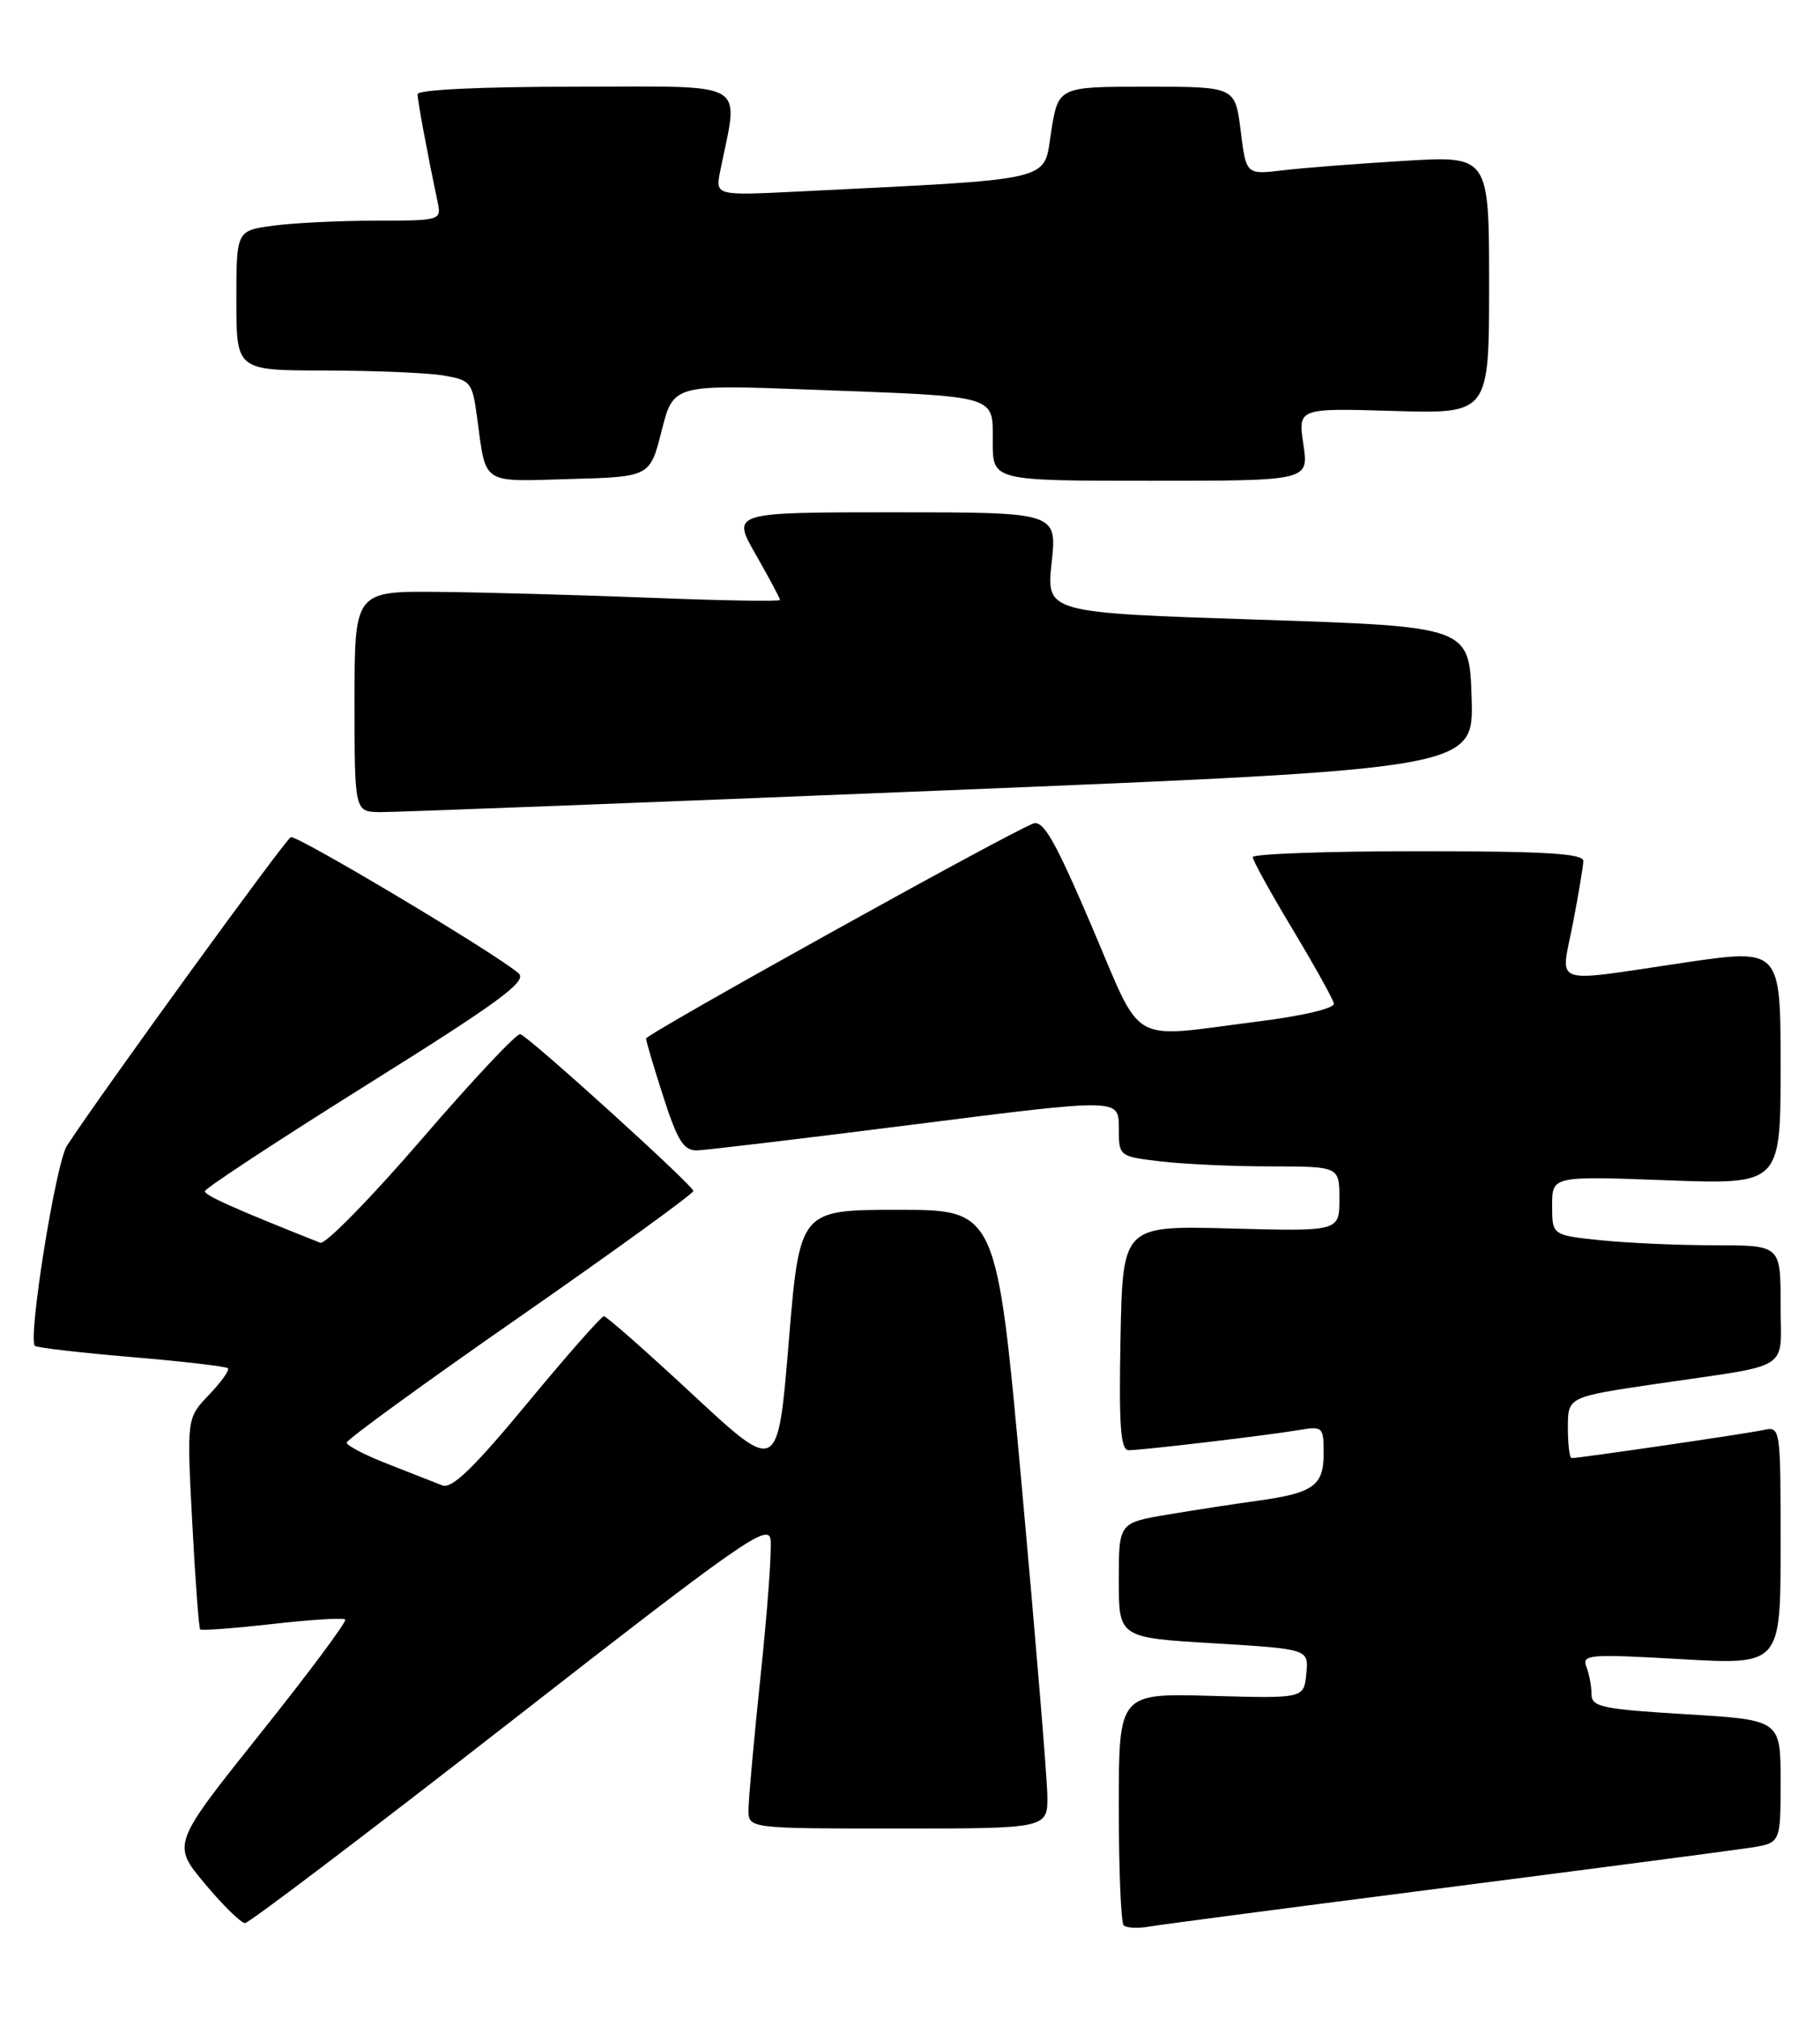 <?xml version="1.0" encoding="UTF-8" standalone="no"?>
<!DOCTYPE svg PUBLIC "-//W3C//DTD SVG 1.1//EN" "http://www.w3.org/Graphics/SVG/1.1/DTD/svg11.dtd" >
<svg xmlns="http://www.w3.org/2000/svg" xmlns:xlink="http://www.w3.org/1999/xlink" version="1.1" viewBox="0 0 231 256">
 <g >
 <path fill="currentColor"
d=" M 183.50 239.50 C 202.75 237.03 220.19 234.74 222.25 234.42 C 226.00 233.82 226.00 233.82 226.00 226.02 C 226.00 218.22 226.00 218.22 214.00 217.50 C 203.36 216.86 202.00 216.57 202.00 214.97 C 202.00 213.98 201.71 212.40 201.35 211.47 C 200.75 209.92 201.71 209.84 213.35 210.51 C 226.00 211.24 226.00 211.24 226.00 196.10 C 226.00 180.96 226.00 180.96 223.75 181.45 C 221.65 181.91 200.50 185.00 199.47 185.00 C 199.21 185.00 199.00 183.25 199.00 181.12 C 199.00 177.24 199.00 177.24 210.25 175.58 C 227.75 173.01 226.00 174.13 226.00 165.48 C 226.00 158.00 226.00 158.00 217.65 158.00 C 213.05 158.00 206.53 157.71 203.15 157.36 C 197.00 156.72 197.00 156.72 197.00 152.96 C 197.00 149.21 197.00 149.21 211.50 149.75 C 226.00 150.29 226.00 150.29 226.00 135.31 C 226.00 120.34 226.00 120.34 213.75 122.14 C 196.57 124.68 198.08 125.20 199.62 117.25 C 200.34 113.54 200.94 109.94 200.96 109.25 C 200.99 108.29 196.15 108.00 180.00 108.00 C 168.45 108.00 159.00 108.34 159.00 108.75 C 159.00 109.16 161.27 113.27 164.05 117.89 C 166.82 122.50 169.18 126.74 169.30 127.32 C 169.41 127.94 165.35 128.90 159.50 129.63 C 143.00 131.71 145.17 132.97 138.53 117.44 C 133.89 106.60 132.41 104.01 131.12 104.50 C 127.91 105.71 82.00 131.20 82.00 131.77 C 82.00 132.10 82.99 135.43 84.20 139.18 C 85.98 144.72 86.78 145.99 88.45 145.96 C 89.58 145.93 102.09 144.44 116.25 142.64 C 142.00 139.37 142.00 139.37 142.00 143.05 C 142.00 146.72 142.00 146.72 147.25 147.35 C 150.14 147.70 156.44 147.99 161.25 147.99 C 170.00 148.00 170.00 148.00 170.00 152.12 C 170.00 156.24 170.00 156.24 156.25 155.87 C 142.50 155.50 142.50 155.50 142.22 169.75 C 142.00 180.94 142.23 184.00 143.25 184.00 C 144.98 184.00 160.62 182.15 164.75 181.46 C 167.90 180.93 168.00 181.01 168.00 184.42 C 168.00 188.53 166.70 189.44 159.50 190.43 C 156.75 190.81 151.69 191.58 148.25 192.16 C 142.00 193.21 142.00 193.21 142.00 200.49 C 142.00 207.78 142.00 207.78 154.05 208.50 C 166.11 209.23 166.11 209.23 165.80 212.36 C 165.50 215.50 165.50 215.50 153.75 215.17 C 142.00 214.84 142.00 214.84 142.00 229.25 C 142.00 237.18 142.28 243.94 142.62 244.28 C 142.96 244.62 144.42 244.70 145.87 244.44 C 147.32 244.19 164.25 241.97 183.50 239.50 Z  M 64.76 218.48 C 94.06 195.63 97.53 193.20 97.80 195.33 C 97.97 196.64 97.41 204.35 96.55 212.48 C 95.70 220.61 95.00 228.33 95.00 229.63 C 95.00 232.00 95.00 232.00 114.00 232.00 C 133.00 232.00 133.00 232.00 132.93 227.75 C 132.89 225.41 131.43 207.75 129.68 188.50 C 126.50 153.50 126.50 153.50 114.00 153.50 C 101.50 153.50 101.50 153.50 100.11 170.24 C 98.73 186.97 98.73 186.97 87.98 176.99 C 82.07 171.49 76.97 167.00 76.65 167.00 C 76.33 167.00 71.94 171.98 66.91 178.06 C 60.09 186.30 57.34 188.95 56.13 188.46 C 55.23 188.10 52.14 186.89 49.25 185.76 C 46.36 184.64 44.00 183.41 44.00 183.04 C 44.00 182.66 53.90 175.46 66.00 167.05 C 78.10 158.63 88.00 151.46 88.00 151.11 C 88.00 150.43 67.31 131.68 66.04 131.21 C 65.61 131.05 59.98 137.04 53.53 144.53 C 47.08 152.01 41.28 157.93 40.65 157.68 C 29.74 153.35 26.00 151.68 26.00 151.14 C 26.00 150.79 35.27 144.71 46.59 137.62 C 63.32 127.16 66.93 124.52 65.84 123.51 C 63.46 121.31 37.72 105.92 36.91 106.22 C 36.25 106.46 13.06 138.40 8.50 145.36 C 7.09 147.51 3.51 169.84 4.43 170.76 C 4.66 170.99 10.17 171.63 16.68 172.18 C 23.18 172.73 28.69 173.37 28.93 173.60 C 29.16 173.83 28.08 175.35 26.53 176.97 C 23.70 179.93 23.70 179.93 24.40 193.18 C 24.78 200.47 25.24 206.57 25.41 206.74 C 25.58 206.91 29.69 206.60 34.55 206.05 C 39.41 205.50 43.58 205.24 43.82 205.48 C 44.05 205.72 39.20 212.24 33.03 219.96 C 21.82 234.00 21.82 234.00 26.00 239.00 C 28.30 241.75 30.60 244.00 31.10 244.00 C 31.60 244.00 46.75 232.51 64.76 218.48 Z  M 119.28 100.31 C 187.07 97.54 187.07 97.54 186.78 88.52 C 186.50 79.50 186.50 79.50 159.65 78.62 C 132.79 77.74 132.79 77.74 133.48 71.37 C 134.16 65.00 134.16 65.00 113.51 65.00 C 92.85 65.00 92.85 65.00 95.93 70.37 C 97.62 73.33 99.00 75.91 99.00 76.12 C 99.00 76.33 91.69 76.21 82.75 75.85 C 73.81 75.50 61.66 75.16 55.75 75.10 C 45.00 75.00 45.00 75.00 45.00 89.00 C 45.00 103.00 45.00 103.00 48.25 103.04 C 50.04 103.06 82.00 101.83 119.28 100.31 Z  M 83.98 54.64 C 85.47 48.78 85.47 48.78 102.98 49.44 C 127.01 50.34 126.00 50.05 126.00 56.08 C 126.00 61.00 126.00 61.00 146.06 61.00 C 166.12 61.00 166.12 61.00 165.43 56.39 C 164.74 51.78 164.74 51.78 176.87 52.14 C 189.00 52.50 189.00 52.50 189.00 36.13 C 189.00 19.76 189.00 19.76 178.25 20.41 C 172.34 20.76 165.40 21.30 162.83 21.61 C 158.16 22.17 158.16 22.17 157.47 16.58 C 156.77 11.00 156.77 11.00 145.55 11.00 C 134.32 11.00 134.32 11.00 133.41 16.75 C 132.40 23.13 134.46 22.65 101.14 24.31 C 90.79 24.82 90.79 24.82 91.42 21.66 C 93.76 9.99 95.49 11.00 73.13 11.00 C 61.07 11.00 53.00 11.38 53.00 11.95 C 53.00 12.79 54.21 19.31 55.57 25.75 C 56.03 27.94 55.82 28.00 47.66 28.00 C 43.05 28.00 37.19 28.29 34.64 28.64 C 30.00 29.27 30.00 29.27 30.00 38.14 C 30.00 47.00 30.00 47.00 41.25 47.01 C 47.44 47.02 54.17 47.30 56.21 47.63 C 59.74 48.22 59.94 48.47 60.54 52.87 C 61.73 61.63 60.95 61.10 72.33 60.78 C 82.50 60.50 82.50 60.50 83.98 54.64 Z "/>
</g>
</svg>